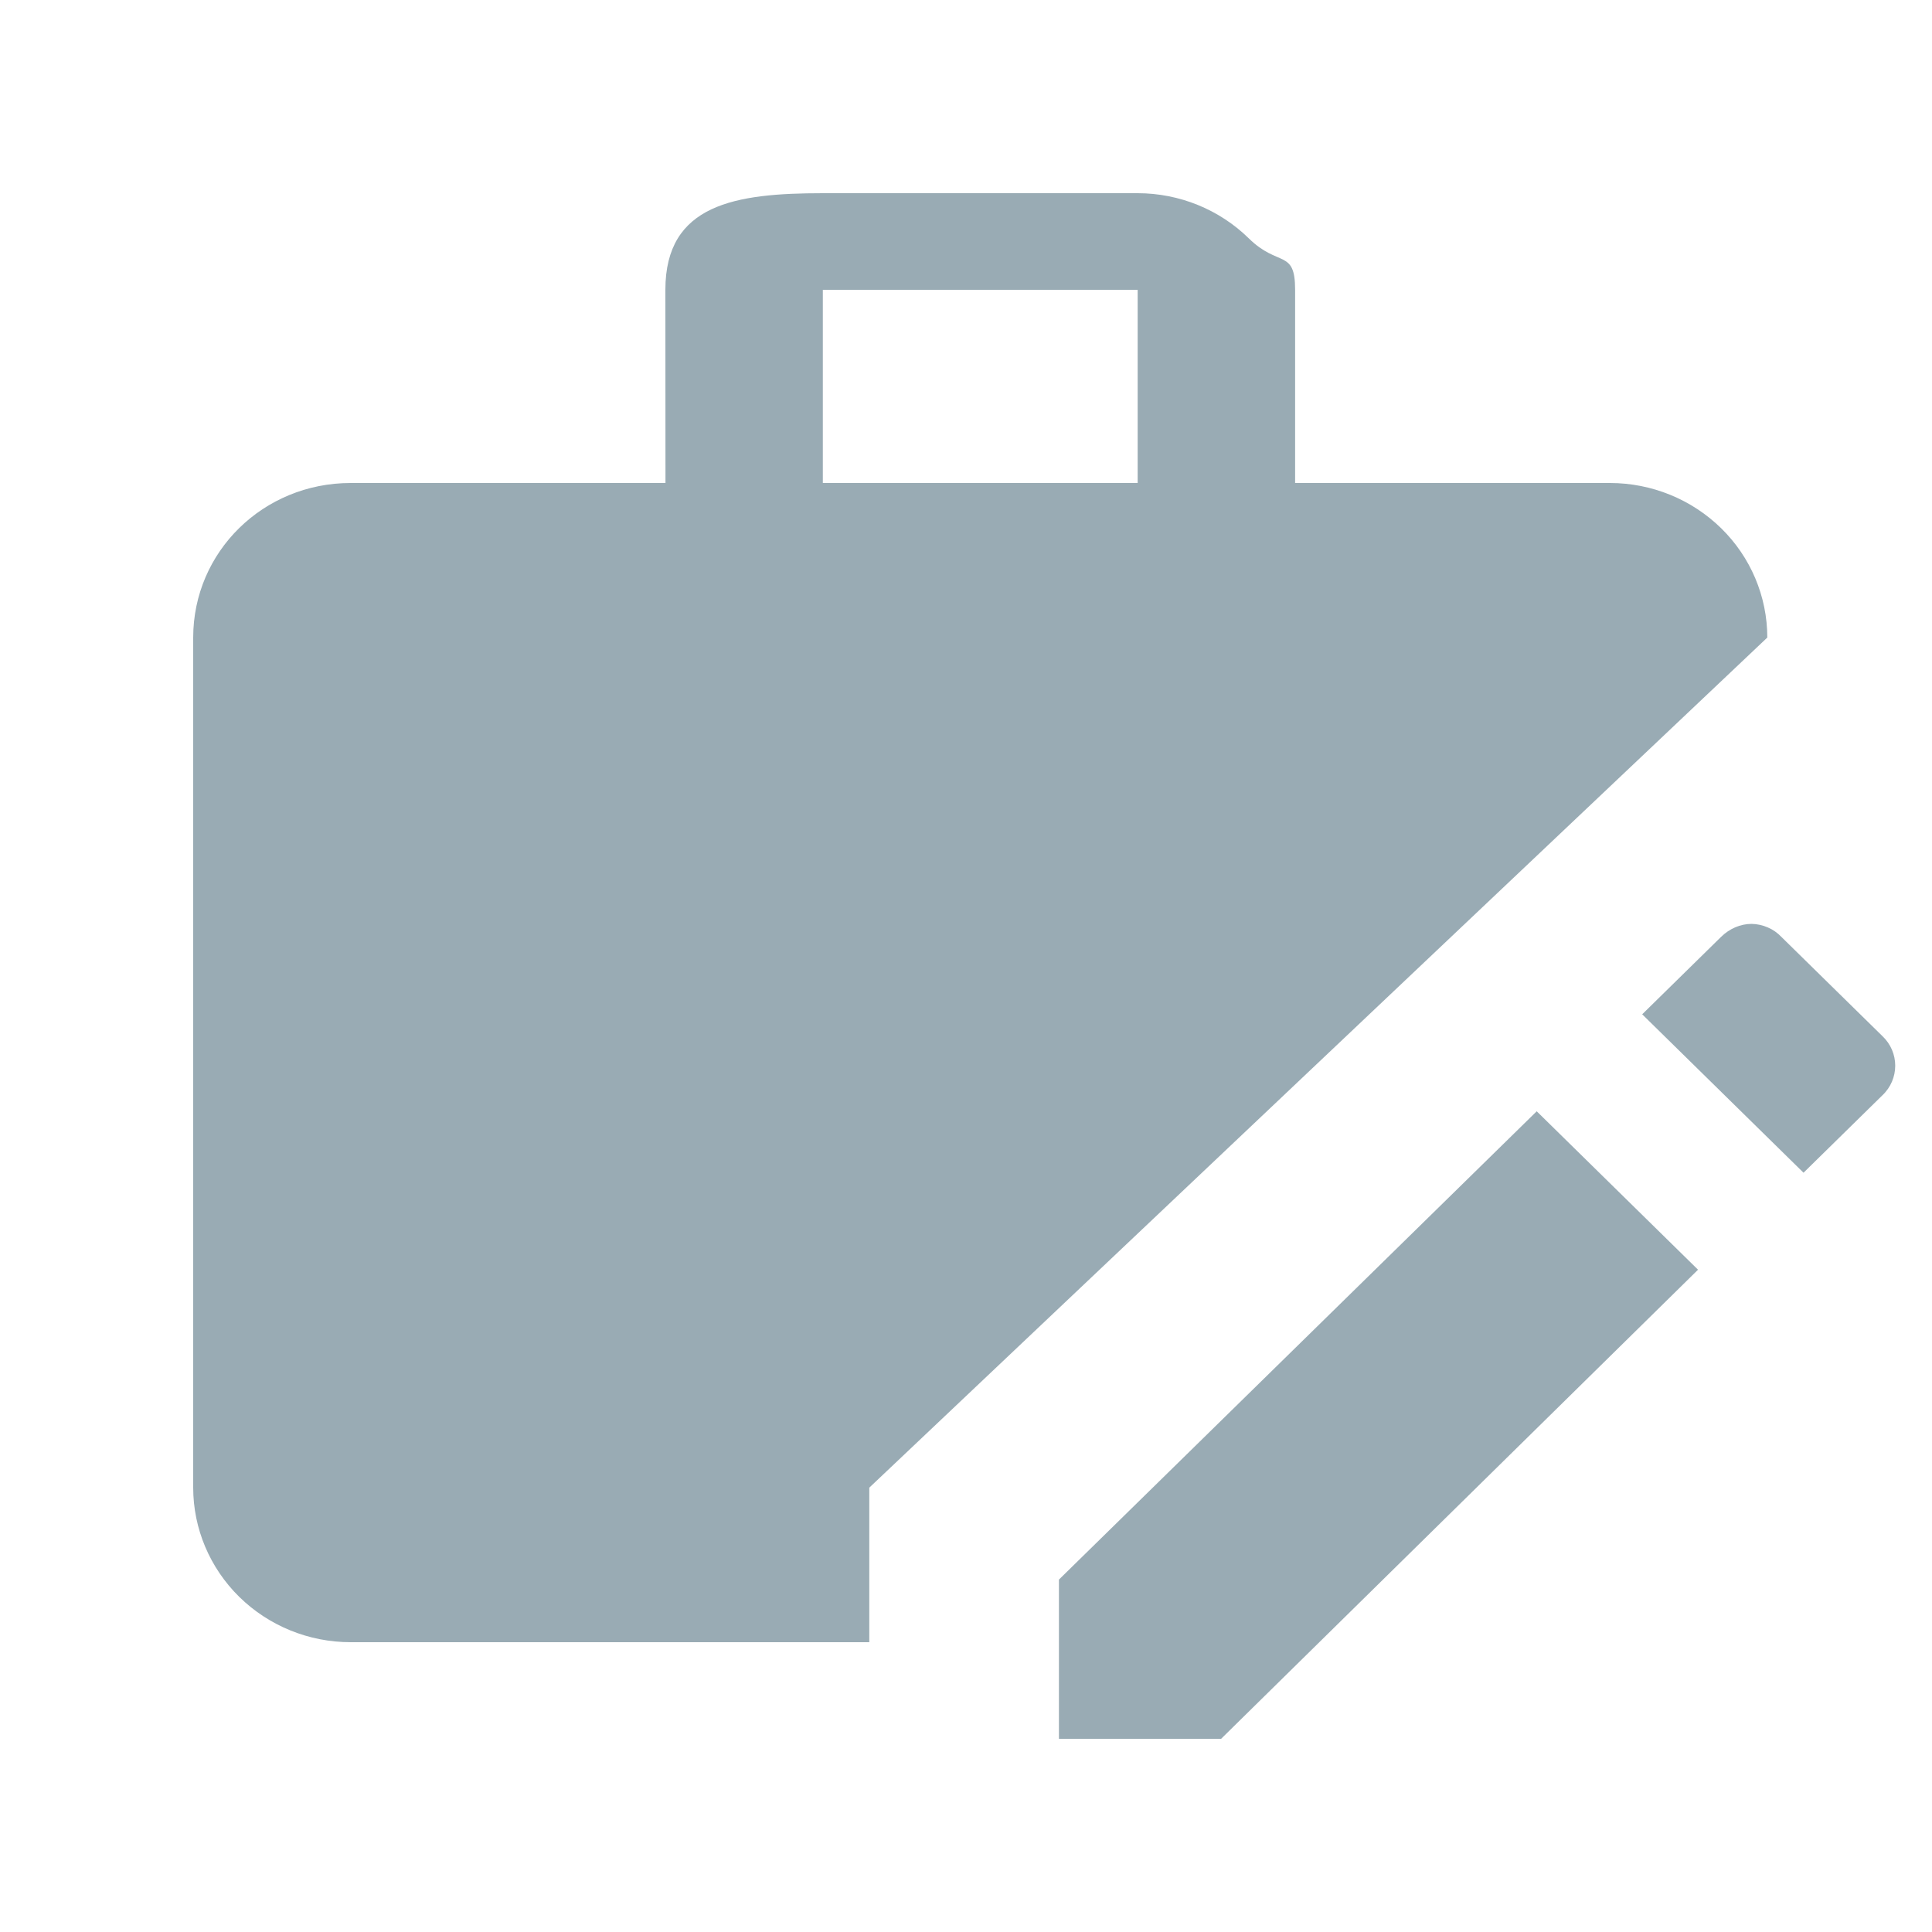 <svg width="20" height="20" viewBox="0 0 20 20" fill="none" xmlns="http://www.w3.org/2000/svg">
<path d="M11.777 2C12.209 2 12.624 2.169 12.929 2.469C13.235 2.769 13.407 2.576 13.407 3L13.407 5H16.666C17.098 5 17.512 5.169 17.818 5.469C18.124 5.769 18.295 6.176 18.295 6.6L8.999 15.4V17H3.63C3.197 17 2.783 16.831 2.477 16.531C2.172 16.231 2 15.824 2 15.4L2 6.6C2 5.712 2.725 5 3.63 5H6.889L6.888 3C6.888 2.112 7.614 2 8.518 2H11.777ZM11.777 5L11.777 3H8.518L8.518 5H11.777ZM18.133 9.564C18.018 9.564 17.904 9.612 17.815 9.7L17 10.5L18.67 12.14L19.485 11.34C19.664 11.172 19.664 10.892 19.485 10.724L18.442 9.7C18.402 9.658 18.355 9.624 18.301 9.601C18.248 9.578 18.191 9.565 18.133 9.564ZM15.908 11.504L10.962 16.352V18H12.641L17.578 13.144L15.908 11.504Z" fill="#99ABB4"/>
</svg>

